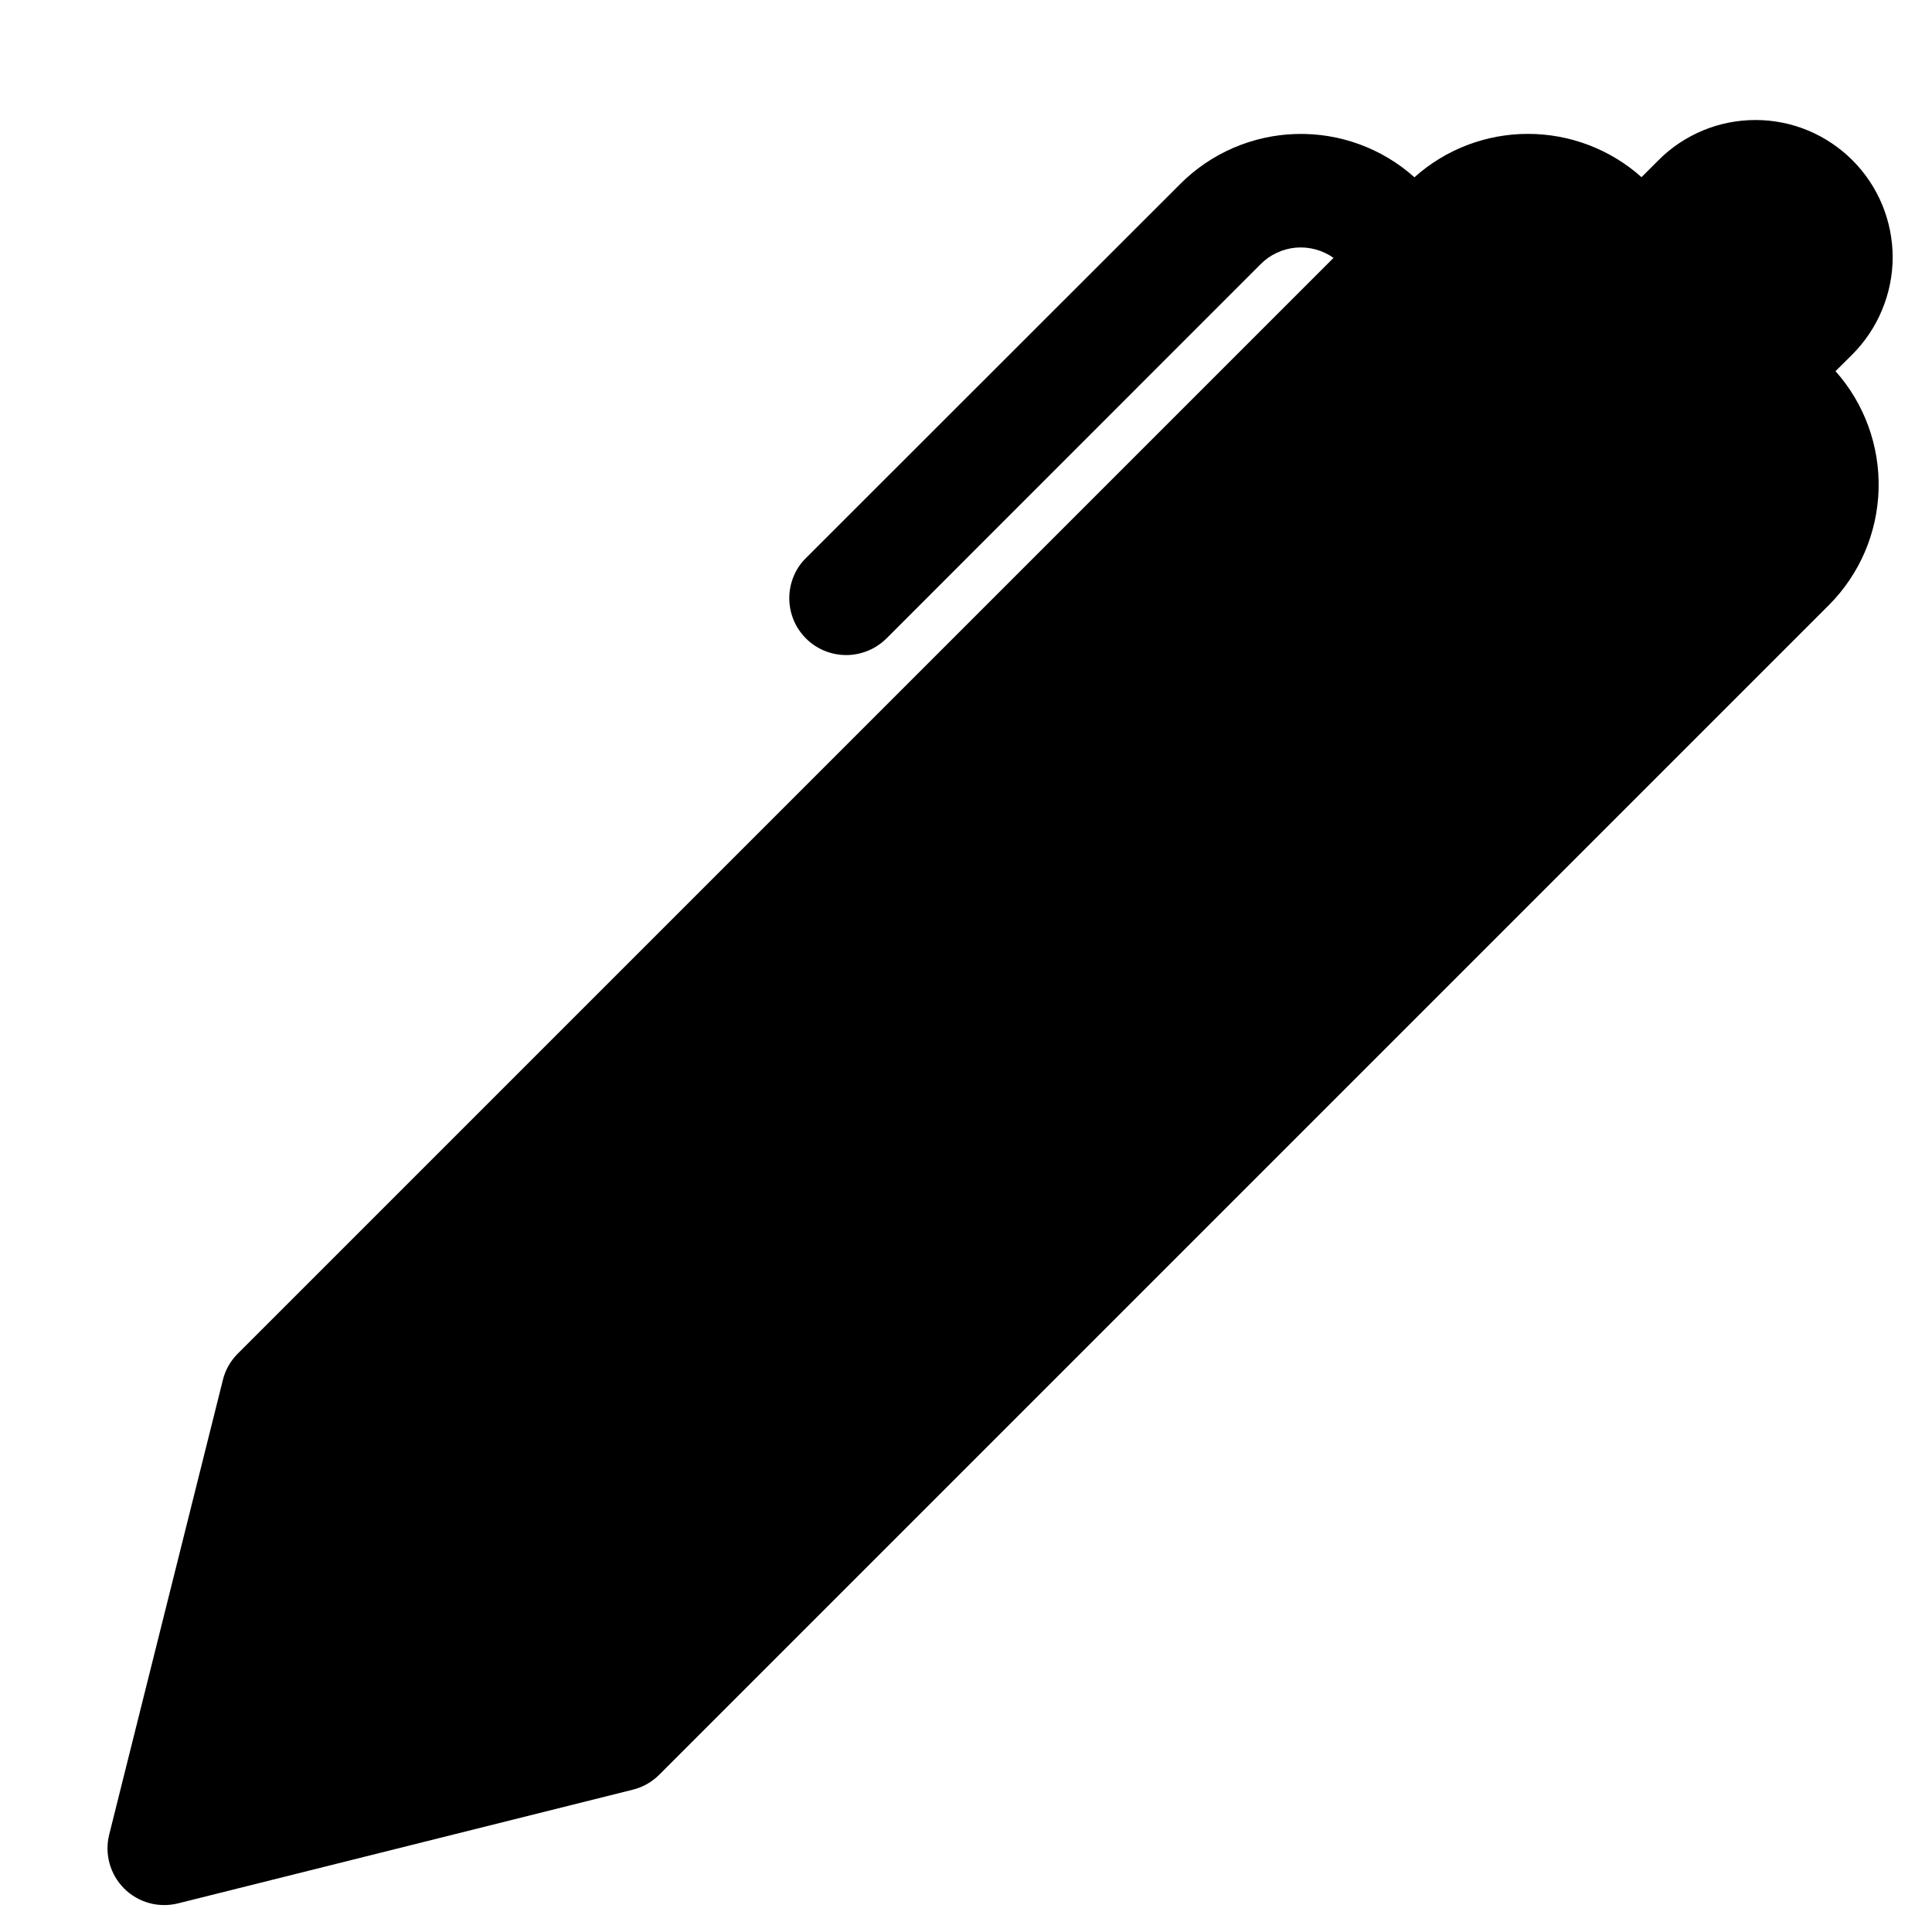 <svg width="17" height="17" viewBox="0 0 17 17" fill="none" xmlns="http://www.w3.org/2000/svg">
<g clip-path="url(#clip0_570_508)">
<path d="M14.444 1.559L14.593 1.41C14.705 1.297 14.838 1.209 14.984 1.148C15.131 1.087 15.288 1.056 15.447 1.056C15.605 1.056 15.762 1.087 15.909 1.148C16.055 1.209 16.188 1.298 16.3 1.41C16.412 1.522 16.501 1.655 16.562 1.802C16.622 1.948 16.654 2.105 16.654 2.264C16.654 2.422 16.622 2.579 16.561 2.726C16.501 2.872 16.412 3.005 16.3 3.118L16.151 3.266C16.405 3.551 16.541 3.924 16.53 4.307C16.519 4.69 16.363 5.054 16.092 5.325L5.8 15.617C5.735 15.681 5.655 15.727 5.567 15.748L1.567 16.748C1.483 16.769 1.395 16.768 1.312 16.745C1.229 16.722 1.153 16.678 1.092 16.617C1.031 16.556 0.987 16.48 0.964 16.397C0.941 16.314 0.94 16.226 0.961 16.142L1.961 12.143C1.982 12.055 2.028 11.975 2.092 11.911L11.734 2.269C11.637 2.201 11.52 2.169 11.402 2.179C11.285 2.19 11.175 2.241 11.092 2.325L7.8 5.618C7.753 5.664 7.698 5.701 7.637 5.726C7.576 5.751 7.511 5.764 7.446 5.764C7.38 5.764 7.315 5.751 7.254 5.726C7.193 5.701 7.138 5.664 7.092 5.618C7.045 5.571 7.008 5.516 6.983 5.455C6.958 5.394 6.945 5.329 6.945 5.264C6.945 5.198 6.958 5.133 6.983 5.072C7.008 5.011 7.045 4.956 7.092 4.91L10.386 1.618C10.657 1.347 11.021 1.19 11.404 1.179C11.787 1.168 12.16 1.304 12.446 1.56C12.72 1.314 13.076 1.178 13.444 1.178C13.813 1.178 14.169 1.313 14.444 1.559Z" fill="black"/>
</g>
<defs>
<clipPath id="clip0_570_508">
<rect width="16" height="16" fill="white" transform="translate(0.946 0.763)"/>
</clipPath>
</defs>
</svg>
